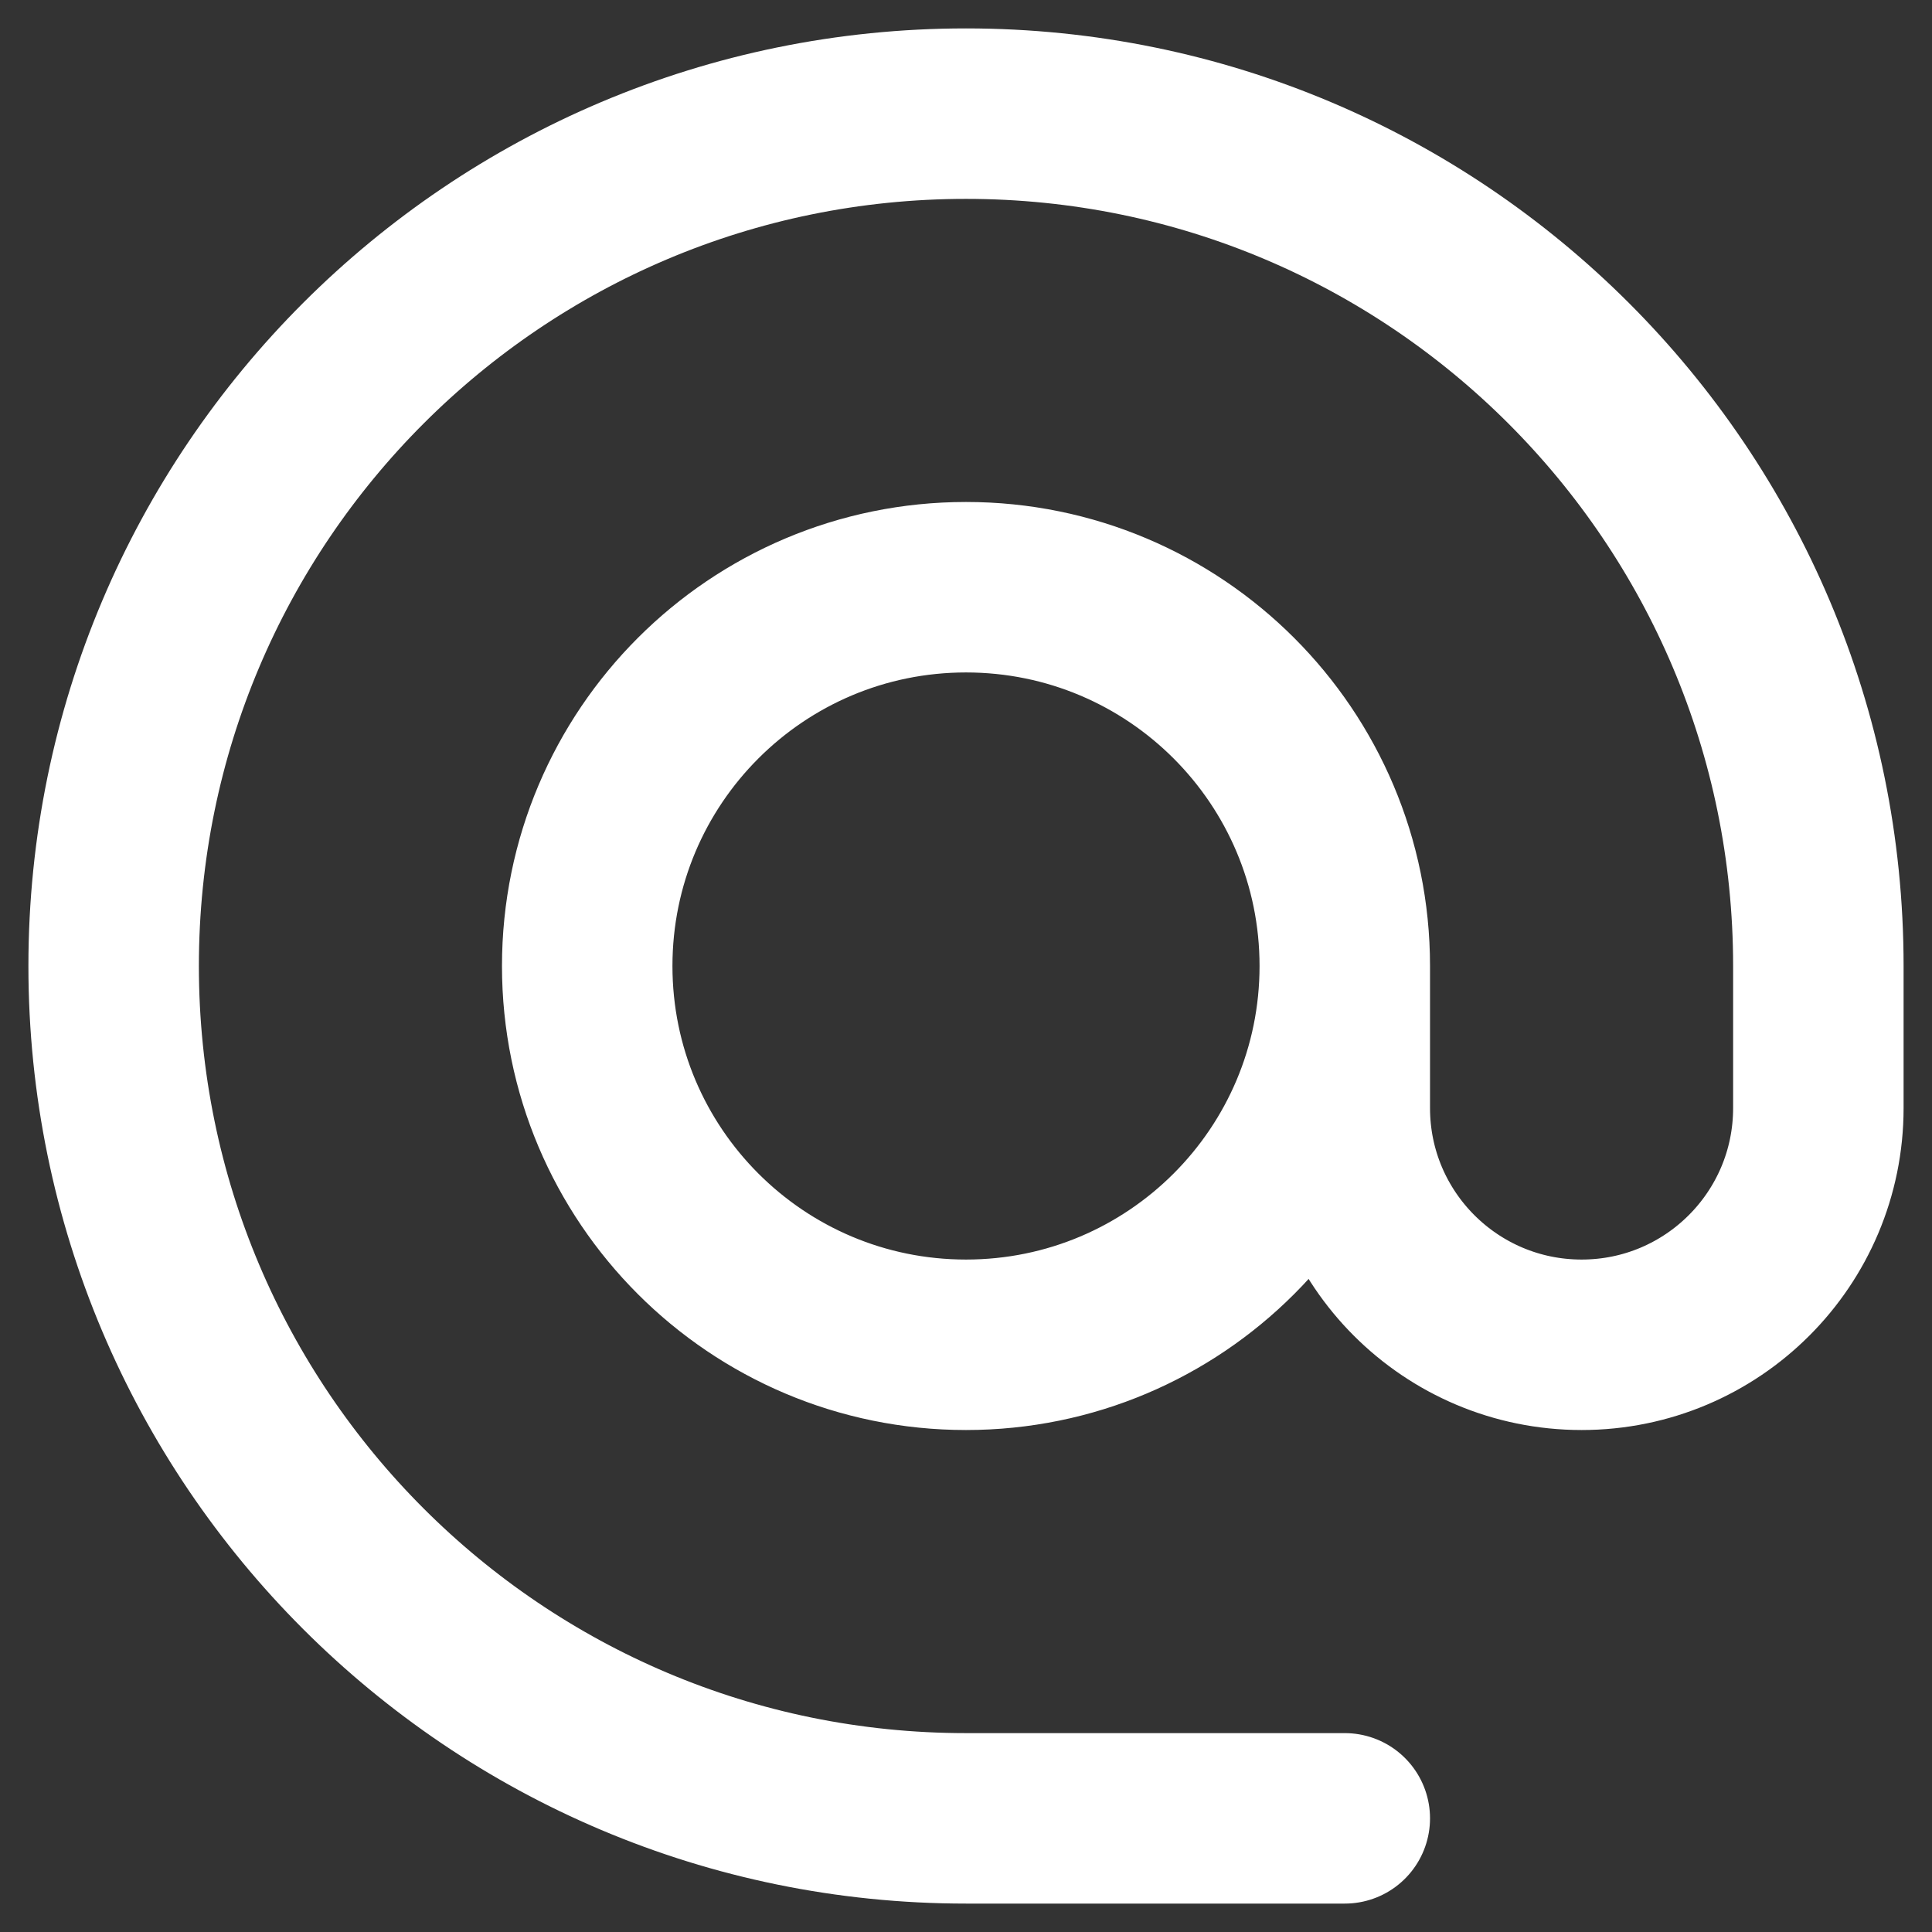 <svg width="17" height="17" viewBox="0 0 17 17" fill="none" xmlns="http://www.w3.org/2000/svg">
<rect x="0" y="0" width="17" height="17" fill="#333333" stroke="none"/>
<path d="M11.833 8.5C11.833 10.341 10.341 11.833 8.5 11.833C6.659 11.833 5.167 10.341 5.167 8.5C5.167 6.659 6.659 5.167 8.5 5.167C10.341 5.167 11.833 6.659 11.833 8.5ZM11.833 8.5V9.75C11.833 10.901 12.766 11.833 13.917 11.833C15.067 11.833 16 10.901 16 9.75V8.5C16 4.358 12.642 1 8.5 1C4.358 1 1 4.358 1 8.5C1 12.642 4.358 16 8.5 16H11.833" stroke="white" stroke-width="1.5" stroke-linecap="round" stroke-linejoin="round"/>
</svg>
